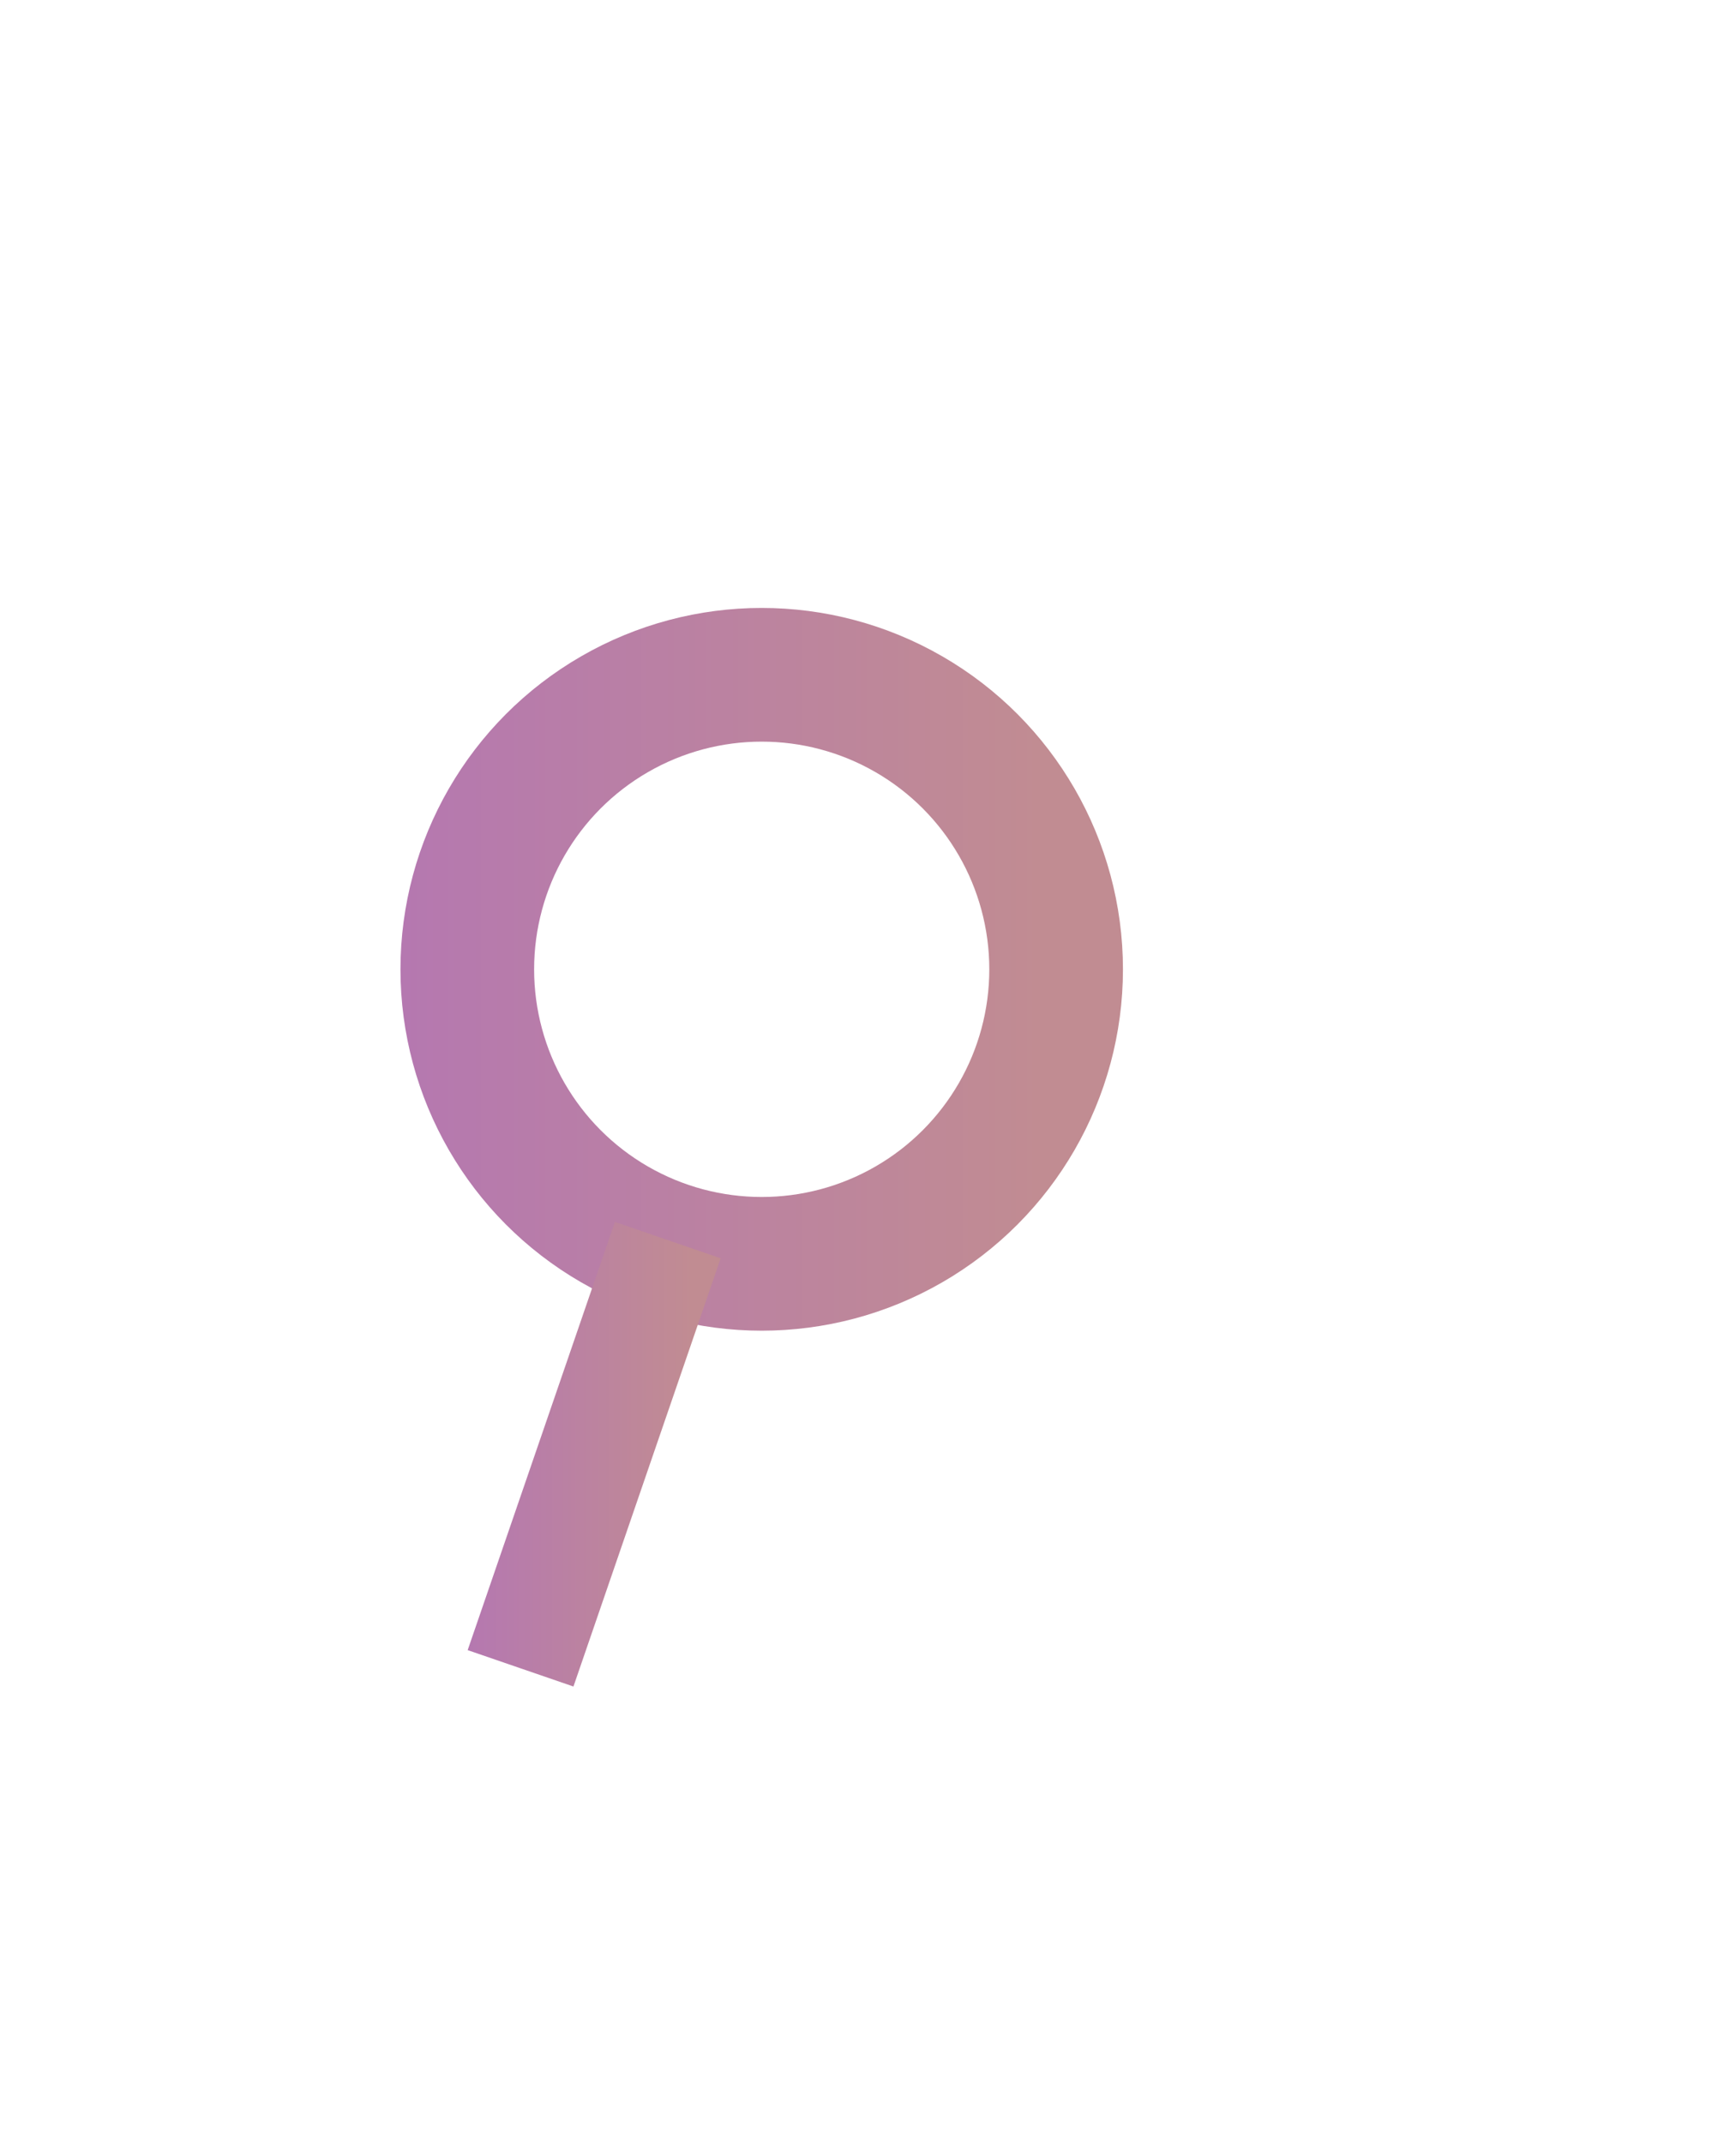 <?xml version="1.0" encoding="UTF-8"?>
<svg id="Landing_page" data-name="Landing page" xmlns="http://www.w3.org/2000/svg" xmlns:xlink="http://www.w3.org/1999/xlink" viewBox="0 0 35.85 44.24">
  <defs>
    <linearGradient id="Degradado_sin_nombre_103" data-name="Degradado sin nombre 103" x1="8.27" y1="20.01" x2="23.18" y2="20.01" gradientUnits="userSpaceOnUse">
      <stop offset="0" stop-color="#b578b0"/>
      <stop offset=".89" stop-color="#c18c92"/>
    </linearGradient>
    <linearGradient id="Degradado_sin_nombre_103-2" data-name="Degradado sin nombre 103" x1="9.66" y1="30.02" x2="14.88" y2="30.02" xlink:href="#Degradado_sin_nombre_103"/>
  </defs>
  <circle cx="15.73" cy="20.01" r="6.08" style="fill: none; stroke: url(#Degradado_sin_nombre_103); stroke-miterlimit: 10; stroke-width: 2.76px;"/>
  <path d="m10.75,34.44l3.04-8.84-3.04,8.84Z" style="fill: none; stroke: url(#Degradado_sin_nombre_103-2); stroke-miterlimit: 10; stroke-width: 2.31px;"/>
</svg>